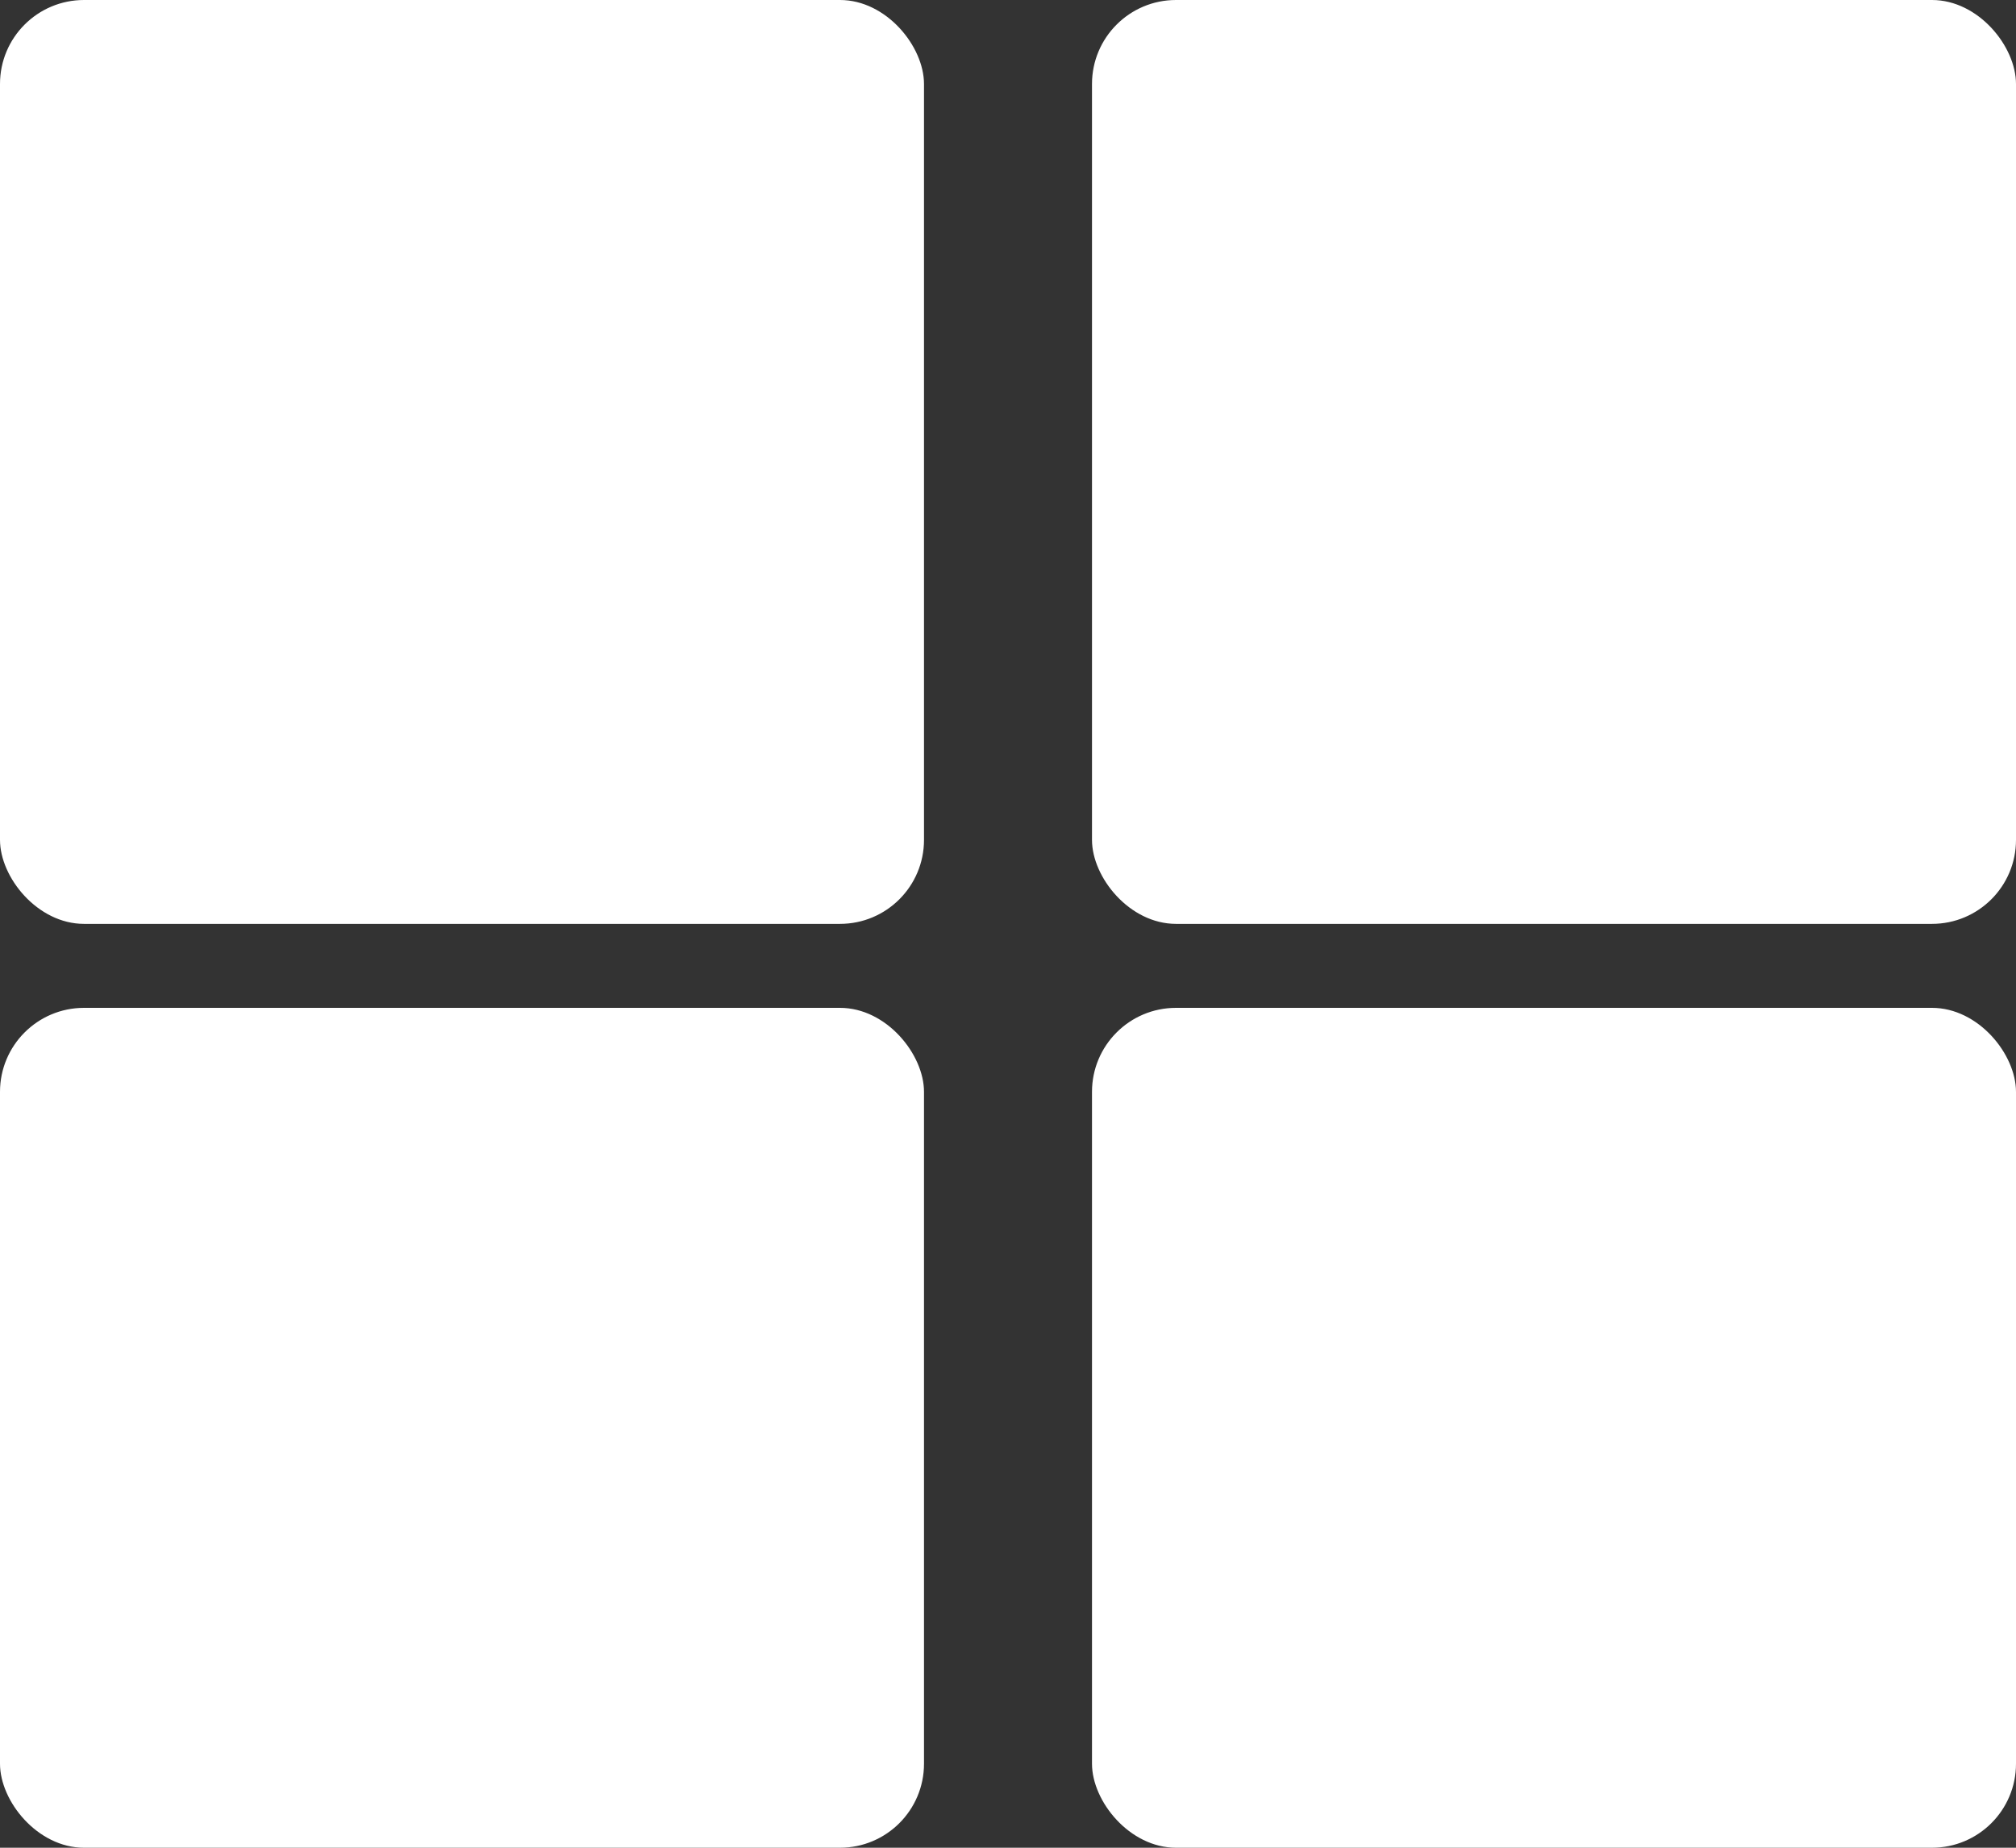 <svg xmlns="http://www.w3.org/2000/svg" width="24" height="22" viewBox="0 0 24 22">
  <rect x="0" y="0" width="24" height="22" fill="#333333" stroke="none"/>
  <g id="Group_498" data-name="Group 498" transform="translate(-216.222 -427)">
    <rect id="Rectangle_168" data-name="Rectangle 168" width="11" height="11" rx="1" transform="translate(229.222 427)" fill="#fff"/>
    <rect id="Rectangle_209" data-name="Rectangle 209" width="11" height="11" rx="1" transform="translate(216.222 427)" fill="#fff"/>
    <rect id="Rectangle_169" data-name="Rectangle 169" width="11" height="10" rx="1" transform="translate(229.222 439)" fill="#fff"/>
    <rect id="Rectangle_210" data-name="Rectangle 210" width="11" height="10" rx="1" transform="translate(216.222 439)" fill="#fff"/>
  </g>
</svg>
